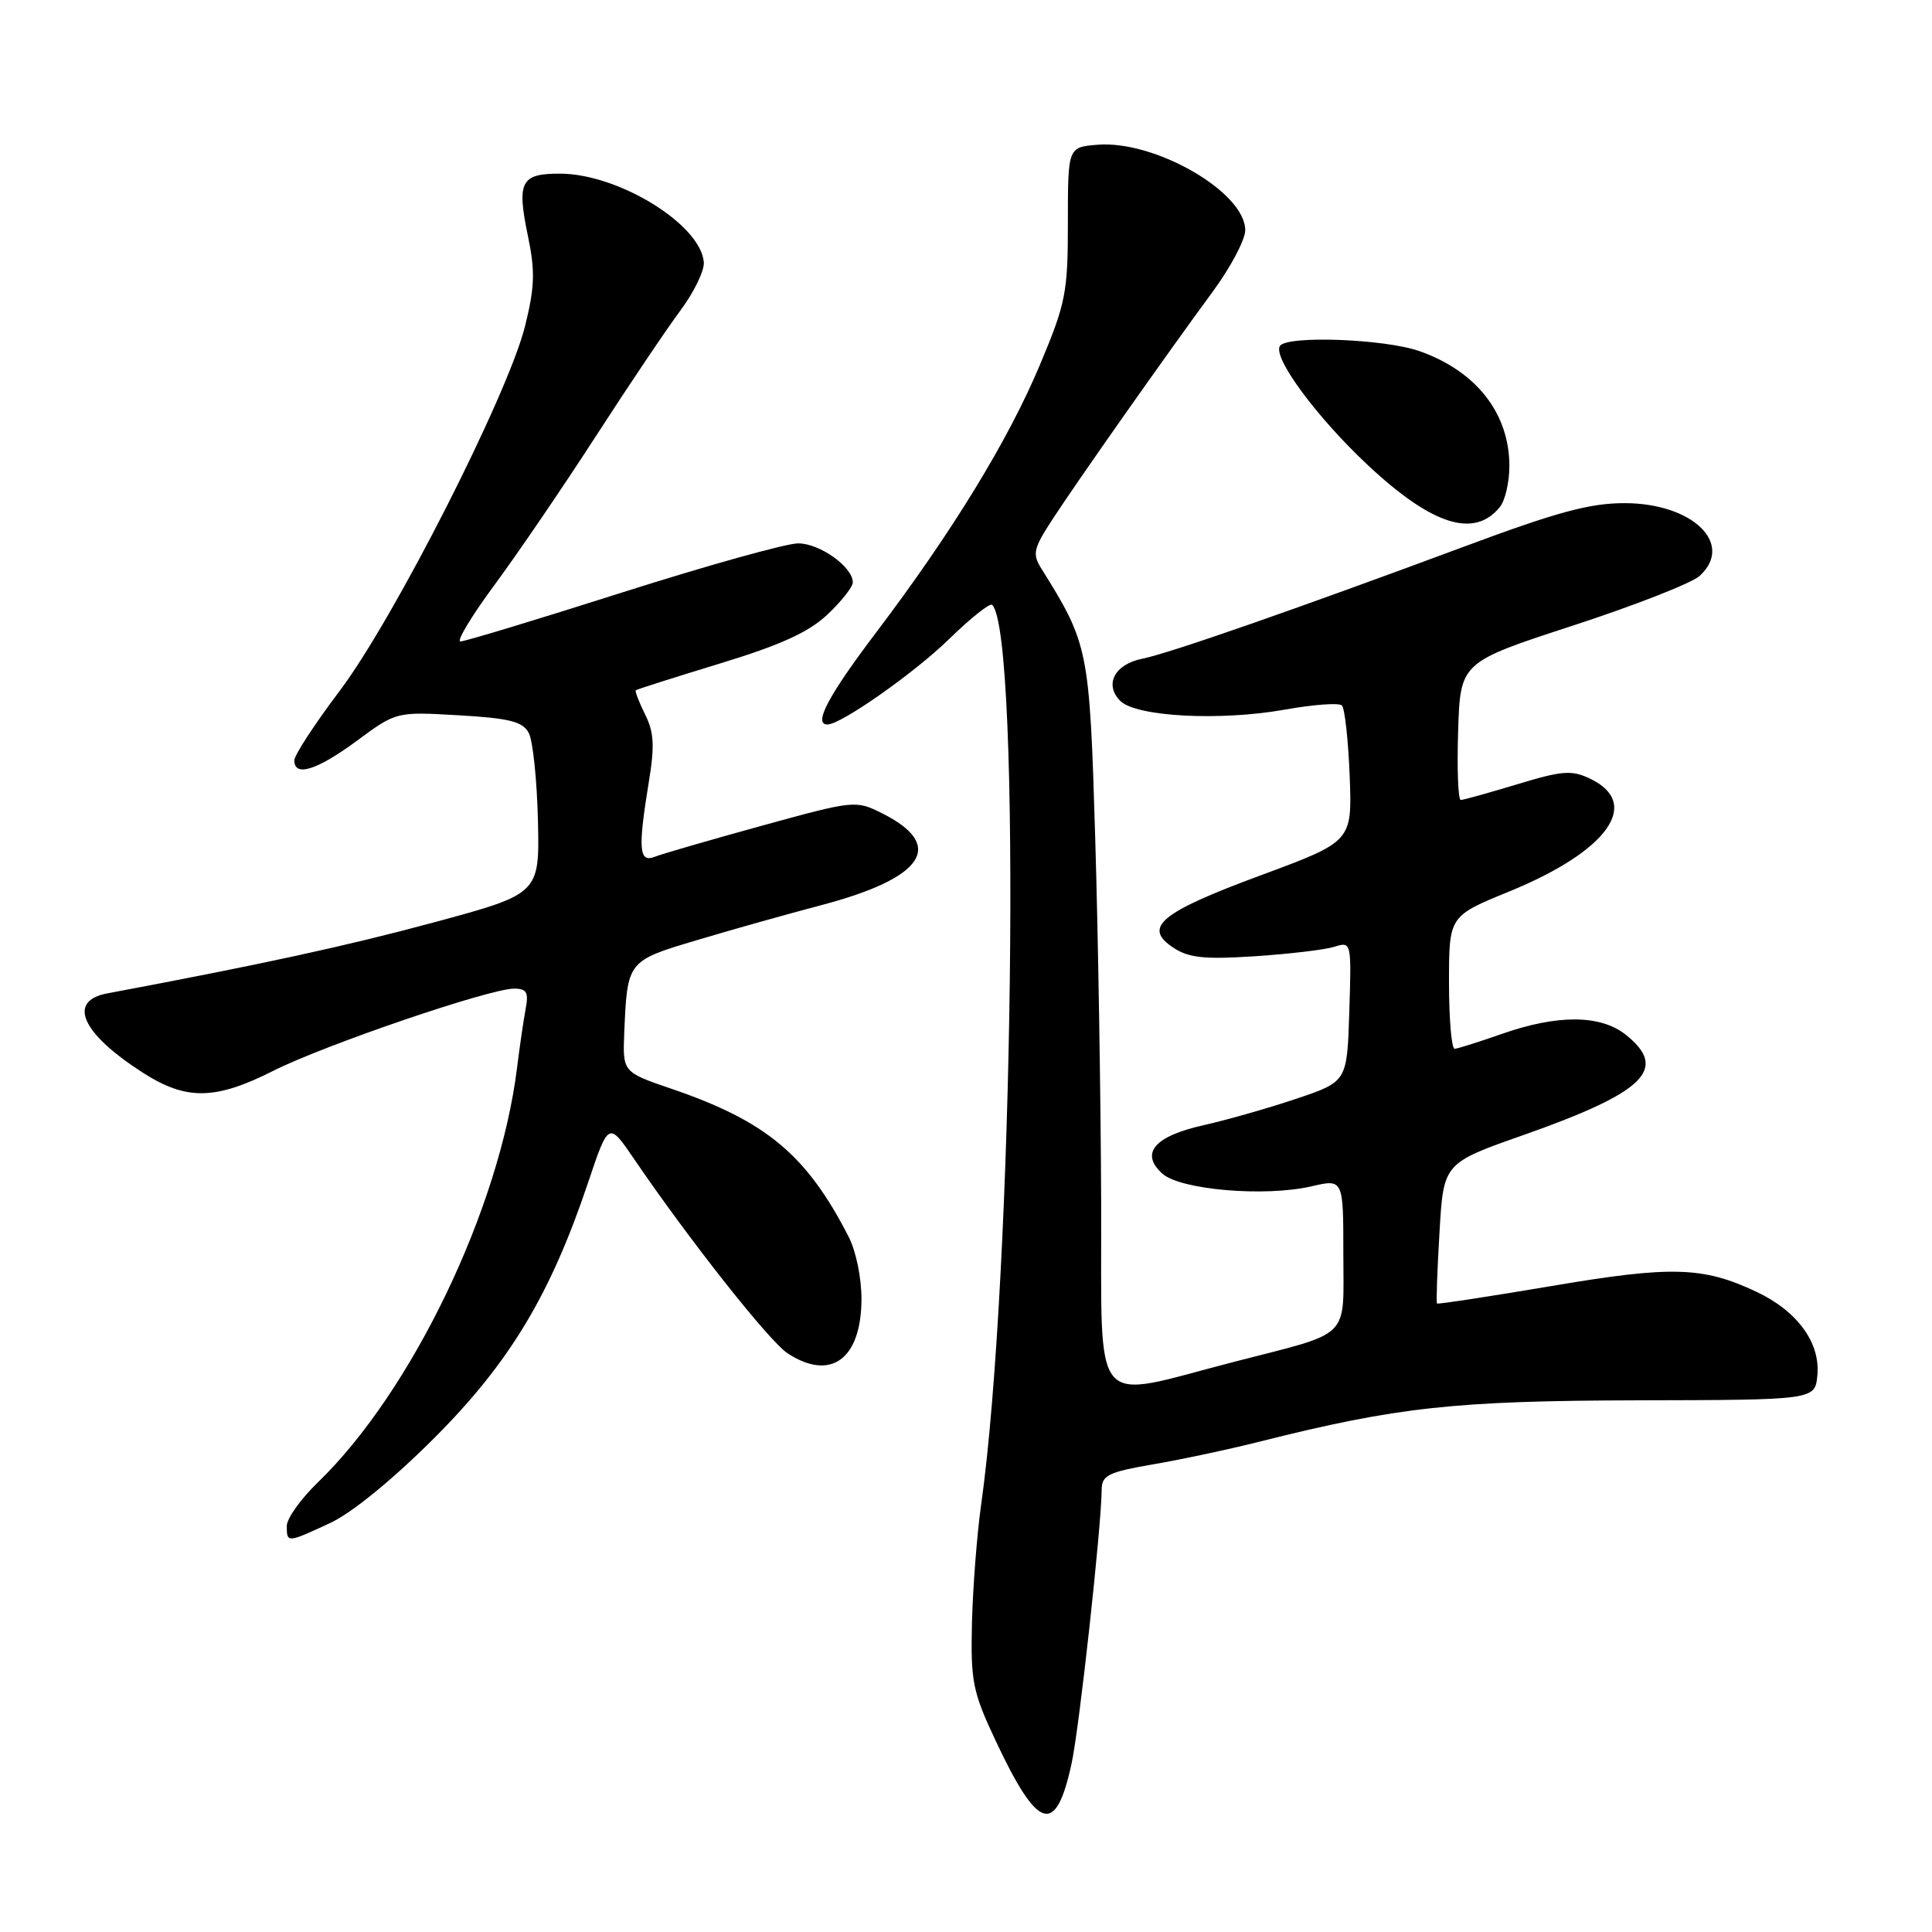 <?xml version="1.0" encoding="UTF-8" standalone="no"?>
<!DOCTYPE svg PUBLIC "-//W3C//DTD SVG 1.1//EN" "http://www.w3.org/Graphics/SVG/1.1/DTD/svg11.dtd" >
<svg xmlns="http://www.w3.org/2000/svg" xmlns:xlink="http://www.w3.org/1999/xlink" version="1.1" viewBox="0 0 256 256">
 <g >
 <path fill="currentColor"
d=" M 141.99 233.68 C 143.02 228.95 145.93 202.43 145.98 197.35 C 146.00 195.49 146.88 195.05 152.75 194.04 C 156.46 193.41 162.88 192.04 167.00 191.00 C 185.20 186.43 192.76 185.61 217.00 185.55 C 240.50 185.50 240.50 185.50 240.81 182.24 C 241.23 177.94 238.16 173.72 232.74 171.17 C 225.63 167.82 221.51 167.70 205.50 170.42 C 197.31 171.80 190.52 172.84 190.41 172.72 C 190.29 172.60 190.44 168.36 190.74 163.31 C 191.27 154.12 191.27 154.12 201.89 150.39 C 218.01 144.71 221.15 141.62 215.37 137.07 C 212.02 134.44 206.34 134.42 199.00 137.00 C 195.97 138.06 193.16 138.95 192.75 138.97 C 192.34 138.99 192.00 135.04 192.00 130.20 C 192.00 121.39 192.00 121.39 199.95 118.14 C 213.04 112.79 217.58 106.47 210.70 103.18 C 208.25 102.01 207.01 102.11 201.04 103.92 C 197.27 105.06 193.90 106.00 193.56 106.00 C 193.21 106.00 193.05 101.90 193.21 96.88 C 193.50 87.76 193.50 87.76 208.40 82.90 C 216.59 80.23 224.15 77.27 225.19 76.33 C 229.86 72.10 224.32 66.69 215.30 66.67 C 210.68 66.66 206.35 67.83 194.00 72.43 C 171.46 80.81 154.95 86.56 151.38 87.28 C 147.68 88.01 146.28 90.71 148.45 92.88 C 150.54 94.97 161.68 95.56 170.24 94.03 C 174.03 93.35 177.44 93.10 177.81 93.48 C 178.19 93.86 178.65 98.06 178.84 102.83 C 179.17 111.50 179.17 111.50 167.01 116.00 C 153.72 120.92 151.36 122.88 155.50 125.59 C 157.54 126.93 159.63 127.14 166.26 126.71 C 170.79 126.41 175.53 125.85 176.79 125.46 C 179.07 124.75 179.08 124.76 178.79 134.03 C 178.50 143.32 178.50 143.32 171.80 145.58 C 168.12 146.82 162.58 148.40 159.50 149.09 C 152.96 150.55 151.03 152.81 154.01 155.51 C 156.39 157.66 167.58 158.62 173.75 157.20 C 178.00 156.21 178.00 156.21 178.00 166.13 C 178.00 177.63 179.25 176.40 163.52 180.45 C 144.22 185.43 146.01 187.58 145.91 159.34 C 145.86 145.68 145.51 123.93 145.12 111.00 C 144.37 85.97 144.24 85.36 137.98 75.33 C 136.77 73.41 136.93 72.69 139.45 68.83 C 142.80 63.68 154.63 46.88 160.69 38.65 C 163.06 35.43 165.00 31.77 165.00 30.50 C 165.00 25.47 153.05 18.56 145.42 19.18 C 141.50 19.50 141.50 19.50 141.50 29.50 C 141.50 38.76 141.23 40.15 137.83 48.26 C 133.62 58.32 126.19 70.47 116.06 83.85 C 109.75 92.19 107.73 96.00 109.64 96.00 C 111.43 96.00 121.13 89.19 125.73 84.71 C 128.60 81.91 131.19 79.85 131.47 80.14 C 135.36 84.02 134.30 169.07 129.99 199.50 C 129.45 203.35 128.91 210.33 128.79 215.01 C 128.61 222.76 128.88 224.15 131.85 230.49 C 137.53 242.62 139.89 243.37 141.99 233.68 Z  M 43.76 201.80 C 46.64 200.46 52.05 196.04 57.54 190.55 C 67.52 180.56 72.92 171.59 77.92 156.71 C 80.64 148.62 80.64 148.62 84.01 153.56 C 91.35 164.33 101.93 177.73 104.36 179.32 C 110.06 183.05 114.09 180.13 114.15 172.24 C 114.17 169.41 113.44 165.81 112.45 163.88 C 106.89 153.03 101.54 148.56 89.00 144.28 C 82.50 142.06 82.50 142.06 82.72 136.78 C 83.12 127.34 83.14 127.32 92.26 124.60 C 96.79 123.24 104.26 121.14 108.85 119.93 C 122.50 116.33 125.35 111.99 116.85 107.75 C 113.39 106.02 113.16 106.05 100.92 109.42 C 94.09 111.30 87.71 113.15 86.75 113.53 C 84.66 114.35 84.52 112.51 85.98 103.56 C 86.76 98.83 86.66 97.01 85.47 94.65 C 84.66 93.01 84.11 91.58 84.25 91.46 C 84.39 91.34 89.40 89.75 95.39 87.92 C 103.46 85.46 107.16 83.77 109.64 81.43 C 111.49 79.69 113.00 77.77 113.00 77.17 C 113.00 75.12 108.63 72.00 105.76 72.00 C 104.18 72.00 93.70 74.93 82.46 78.50 C 71.23 82.08 61.57 85.00 61.01 85.00 C 60.45 85.00 62.47 81.64 65.50 77.54 C 68.53 73.44 74.59 64.56 78.96 57.79 C 83.33 51.03 88.37 43.54 90.16 41.14 C 91.95 38.74 93.34 35.87 93.26 34.76 C 92.88 29.76 81.97 23.03 74.22 23.01 C 68.98 23.00 68.45 24.05 69.98 31.41 C 70.92 35.94 70.85 38.08 69.57 43.22 C 67.31 52.27 52.21 81.99 45.04 91.50 C 41.72 95.90 39.00 100.06 39.00 100.75 C 39.00 103.00 42.00 102.06 47.30 98.15 C 52.51 94.30 52.51 94.30 60.79 94.78 C 67.52 95.17 69.25 95.61 70.06 97.11 C 70.61 98.13 71.15 103.35 71.28 108.70 C 71.50 118.43 71.50 118.43 57.50 122.22 C 45.89 125.35 34.87 127.75 14.21 131.63 C 8.87 132.63 10.81 136.94 18.95 142.15 C 24.69 145.83 28.53 145.77 36.23 141.88 C 43.02 138.46 64.86 131.00 68.11 131.00 C 69.80 131.00 70.07 131.48 69.64 133.75 C 69.36 135.26 68.85 138.75 68.51 141.50 C 66.20 160.19 54.54 184.43 42.09 196.45 C 39.84 198.63 38.00 201.21 38.00 202.20 C 38.00 204.46 38.04 204.46 43.76 201.80 Z  M 198.75 67.17 C 199.44 66.32 200.00 63.88 200.00 61.76 C 200.00 54.78 195.63 49.19 188.10 46.53 C 183.47 44.90 170.47 44.42 169.59 45.85 C 168.63 47.40 174.55 55.39 181.34 61.72 C 189.81 69.62 195.37 71.36 198.75 67.17 Z "/>
</g>
</svg>